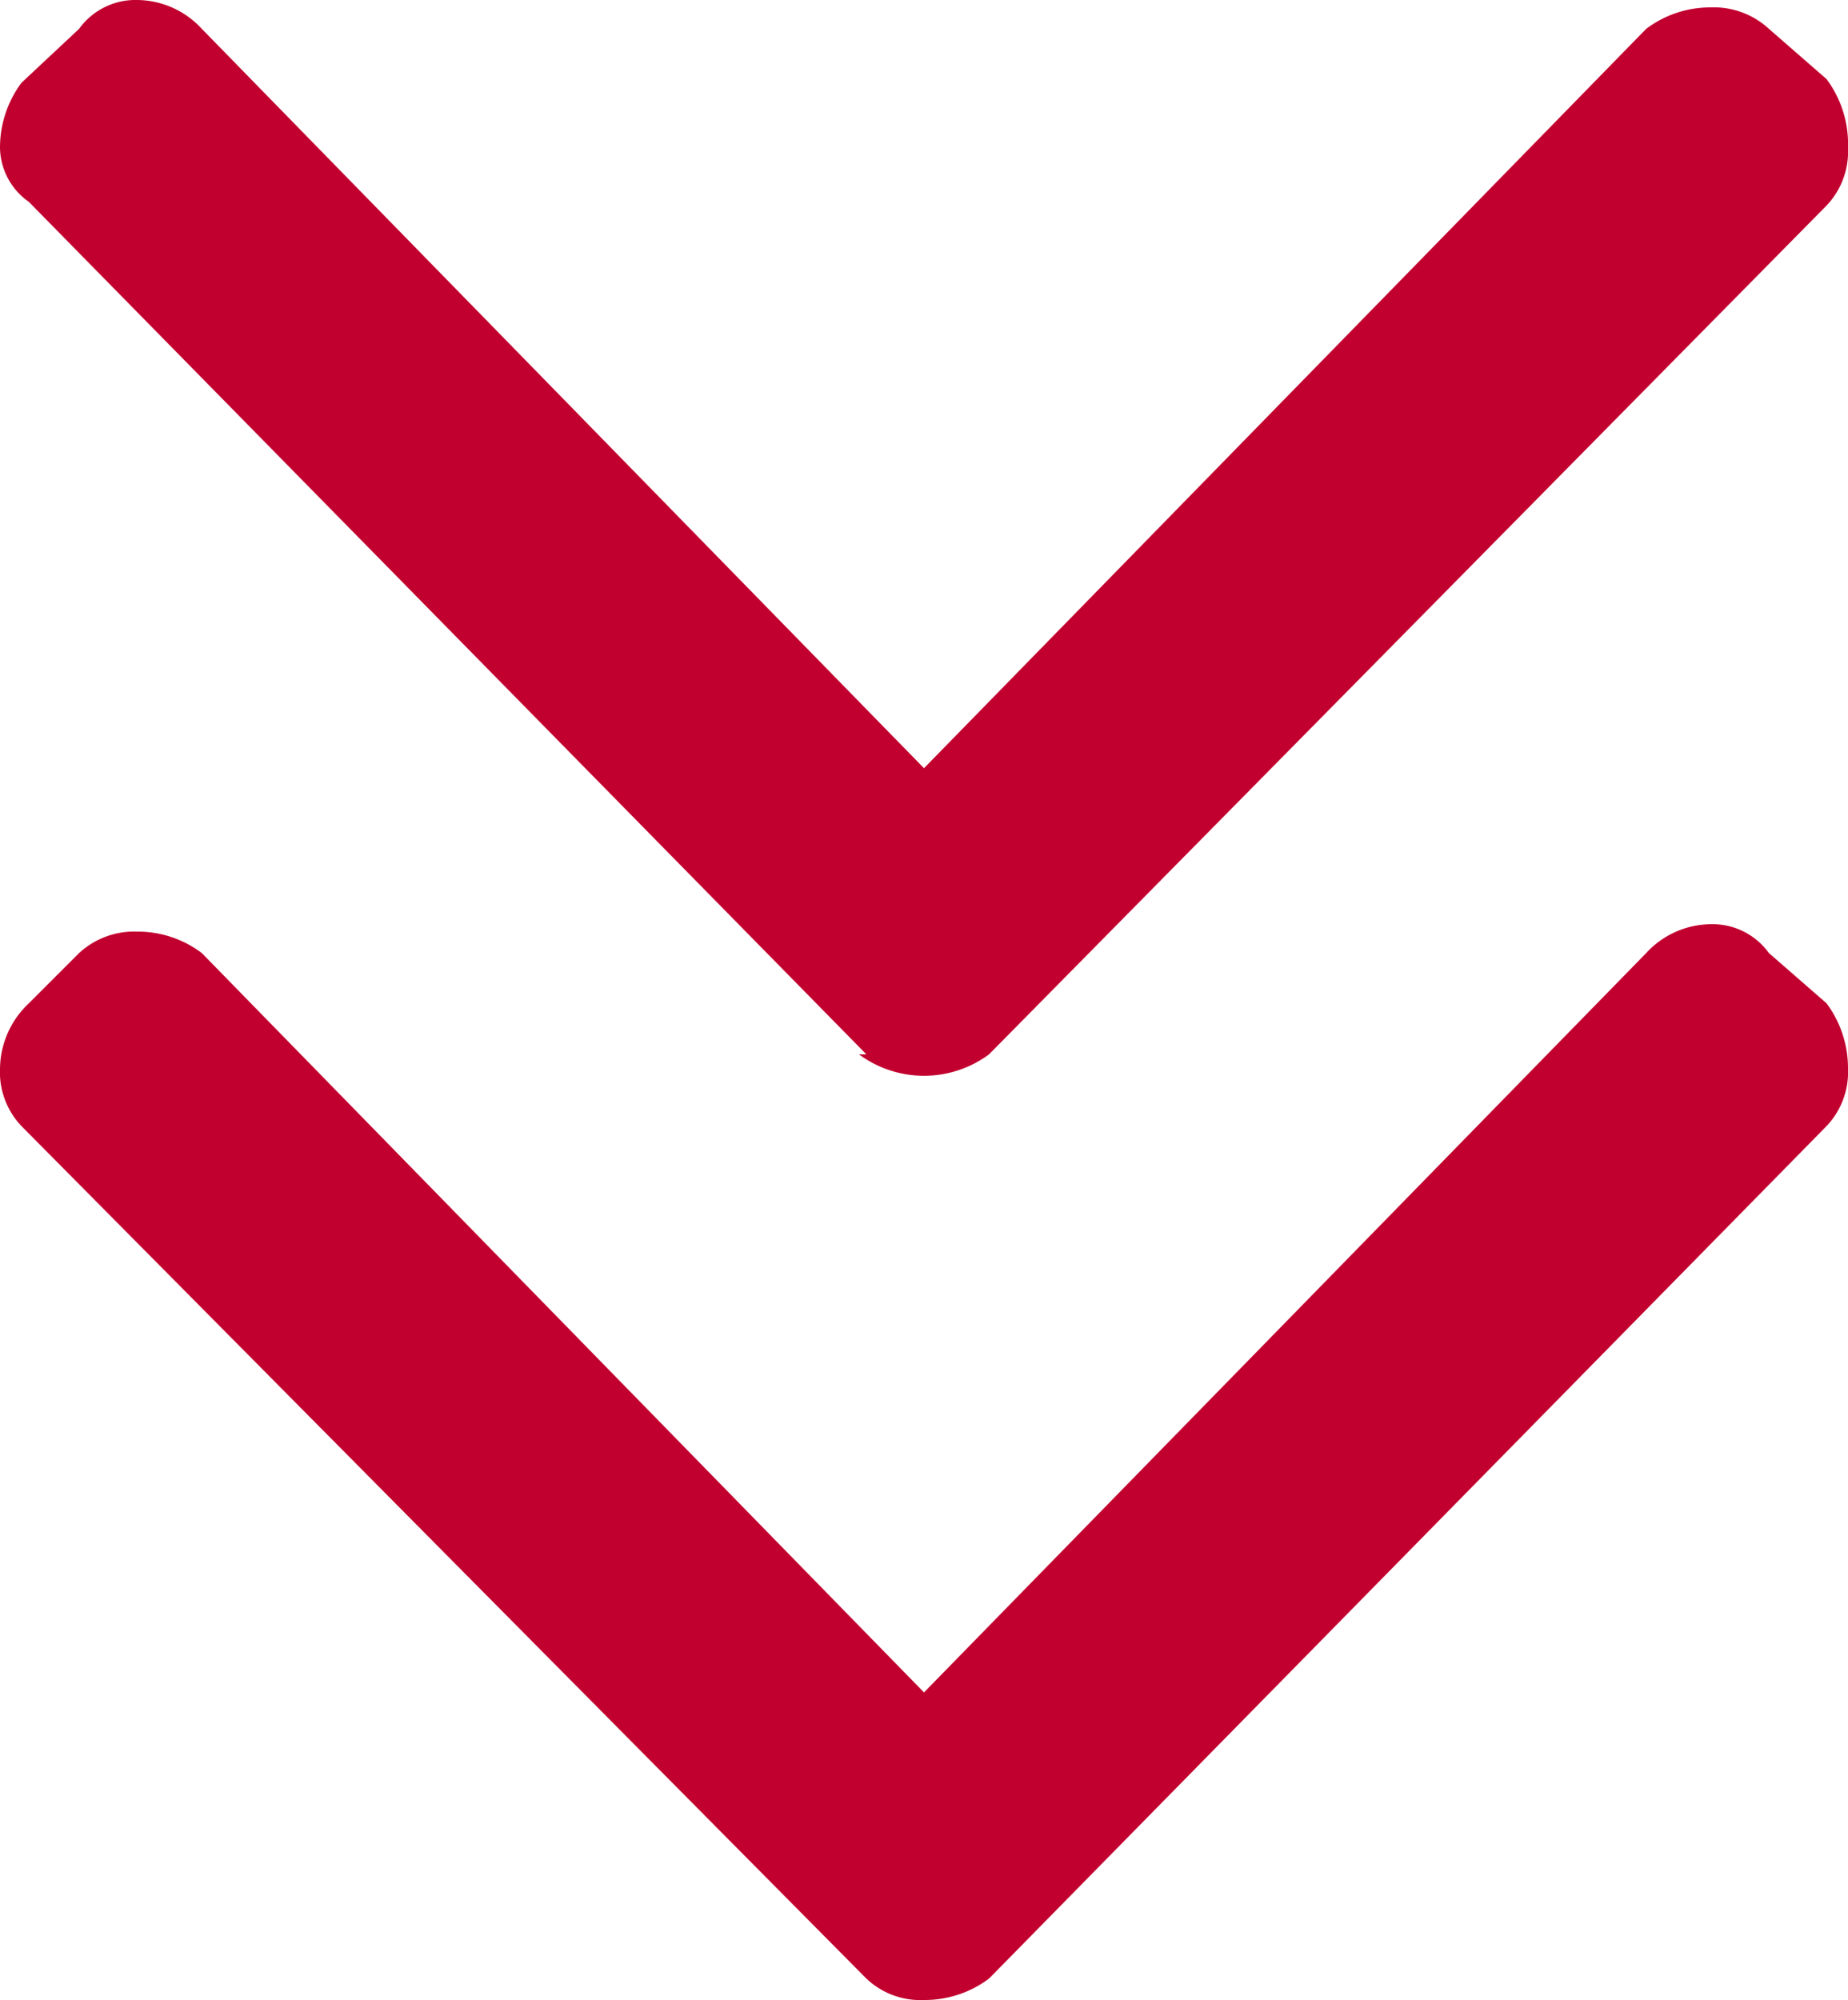 <svg xmlns="http://www.w3.org/2000/svg" viewBox="0 0 25 27.05"><defs><style>.cls-1{fill:#c2002f;}</style></defs><g id="Layer_2" data-name="Layer 2"><g id="Layer_1-2" data-name="Layer 1"><path class="cls-1" d="M.39,2.73A.91.91,0,0,1,0,2a1.47,1.47,0,0,1,.29-.88L1.07.39A.94.94,0,0,1,1.86,0a1.2,1.2,0,0,1,.87.39l9.77,10,9.77-10A1.44,1.44,0,0,1,23.14.1a1.1,1.1,0,0,1,.79.29l.78.68A1.47,1.47,0,0,1,25,2a1.06,1.06,0,0,1-.29.78L13.38,14.26a1.48,1.48,0,0,1-1.76,0h.1Zm24.32,12.5a1.06,1.06,0,0,0,.29-.78,1.47,1.47,0,0,0-.29-.88l-.78-.68a.94.94,0,0,0-.79-.39,1.2,1.2,0,0,0-.87.39l-9.77,10-9.77-10a1.44,1.44,0,0,0-.87-.29,1.1,1.1,0,0,0-.79.29l-.68.68a1.23,1.23,0,0,0-.39.88,1.06,1.06,0,0,0,.29.78L11.72,26.76a1.06,1.06,0,0,0,.78.29,1.45,1.45,0,0,0,.88-.29Z"/></g></g></svg>